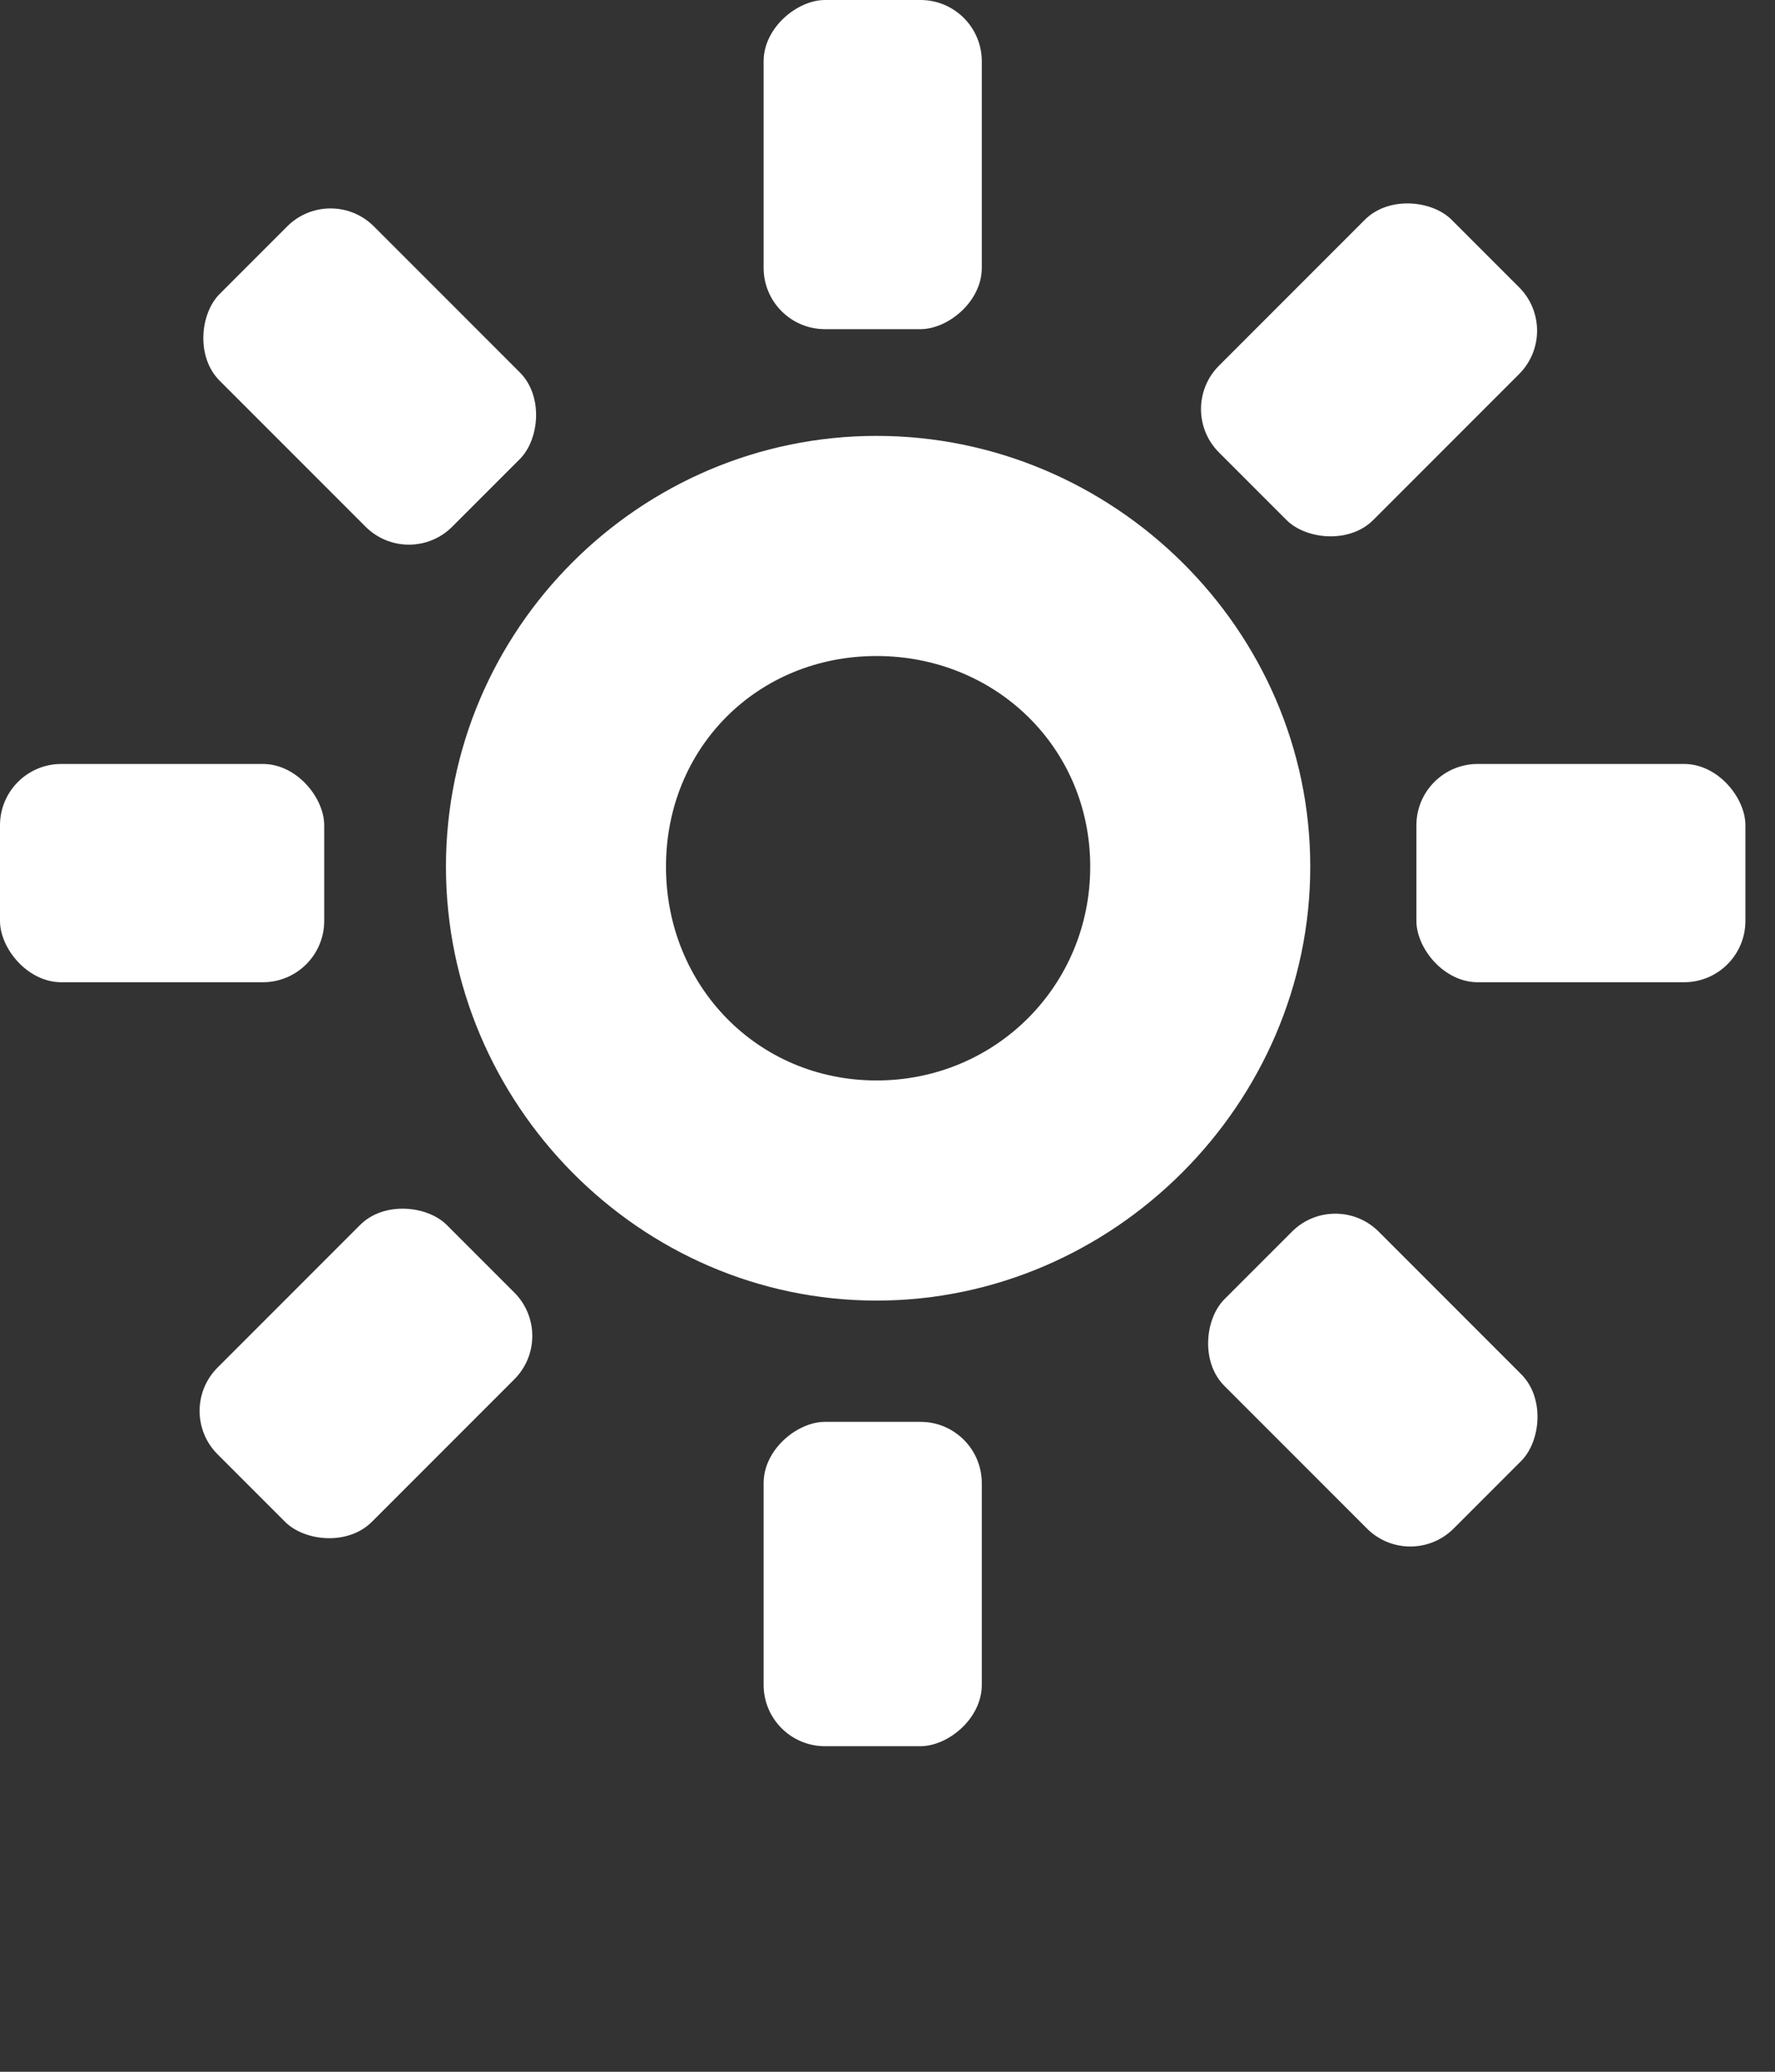 <?xml version='1.0' encoding='UTF-8'?>
<!-- Created with Inkscape (http://www.inkscape.org/) -->

<svg xmlns:cc='http://creativecommons.org/ns#' xmlns:inkscape='http://www.inkscape.org/namespaces/inkscape' xmlns:svg='http://www.w3.org/2000/svg' id='svg7384' xmlns:sodipodi='http://sodipodi.sourceforge.net/DTD/sodipodi-0.dtd' sodipodi:docname='display-brightness-symbolic.svg' version='1.1' inkscape:version='0.48.1 r9760' height='112' xmlns:dc='http://purl.org/dc/elements/1.1/' xmlns:rdf='http://www.w3.org/1999/02/22-rdf-syntax-ns#' xmlns='http://www.w3.org/2000/svg' width='96'>
  <rect width="100%" height="100%" fill="#333333" stroke="none"/>
  <sodipodi:namedview inkscape:cy='129.55722' pagecolor='#555753' borderopacity='1' showborder='false' inkscape:bbox-paths='false' guidetolerance='10' inkscape:object-paths='true' inkscape:window-width='1296' showguides='true' inkscape:object-nodes='true' inkscape:snap-bbox='true' inkscape:pageshadow='2' inkscape:guide-bbox='true' inkscape:snap-nodes='false' bordercolor='#666666' objecttolerance='10' id='namedview88' showgrid='false' inkscape:window-maximized='0' inkscape:window-x='226' inkscape:snap-global='true' inkscape:window-y='0' gridtolerance='10' inkscape:window-height='1013' inkscape:snap-to-guides='true' inkscape:current-layer='layer9' inkscape:snap-bbox-midpoints='false' inkscape:zoom='1' inkscape:cx='89.037164' inkscape:snap-grids='true' inkscape:pageopacity='1'>
    <inkscape:grid spacingx='1px' spacingy='1px' id='grid4866' empspacing='2' enabled='true' type='xygrid' snapvisiblegridlinesonly='true' visible='true'/>
  </sodipodi:namedview>
  <title id='title9167'>Gnome Symbolic Icon Theme</title>
  <defs id='defs7386'/>
<g transform="scale(5.9)">
  <g inkscape:label='status' transform='translate(-81,-317)' inkscape:groupmode='layer' id='layer9' style='display:inline'>
    
    <g transform='translate(0,40)' id='g4927-4-0' style='display:inline'>
      <rect x='81' y='284' id='rect4906-43-6' rx='.562' ry='0.562' height='2' width='2.972' style='color:#ffffff;fill:#ffffff;fill-opacity:1;fill-rule:nonzero;stroke:none;stroke-width:2;marker:none;visibility:visible;display:inline;overflow:visible;enable-background:new'/>
      <rect x='93.984' y='284' id='rect4906-4-6-6' rx='0.562' ry='0.562' height='2' width='3.016' style='color:#ffffff;fill:#ffffff;fill-opacity:1;fill-rule:nonzero;stroke:none;stroke-width:2;marker:none;visibility:visible;display:inline;overflow:visible;enable-background:new'/>
    </g>
    <g transform='matrix(0.707,-0.707,0.707,0.707,-175.458,186.407)' id='g33239' style='display:inline'>
      <rect x='81' y='284' id='rect33241' rx='0.562' height='2' ry='0.562' style='color:#ffffff;fill:#ffffff;fill-opacity:1;fill-rule:nonzero;stroke:none;stroke-width:2;marker:none;visibility:visible;display:inline;overflow:visible;enable-background:new' width='2.972'/>
      <rect x='93.984' y='284' id='rect33243' rx='0.562' height='2' ry='0.562' style='color:#ffffff;fill:#ffffff;fill-opacity:1;fill-rule:nonzero;stroke:none;stroke-width:2;marker:none;visibility:visible;display:inline;overflow:visible;enable-background:new' width='3.016'/>
    </g>
    <g transform='matrix(0,-1,1,0,-196,414)' id='g33245' style='display:inline'>
      <rect x='81' y='284' id='rect33247' rx='0.562' ry='0.562' height='2' width='2.972' style='color:#ffffff;fill:#ffffff;fill-opacity:1;fill-rule:nonzero;stroke:none;stroke-width:2;marker:none;visibility:visible;display:inline;overflow:visible;enable-background:new'/>
      <rect x='93.984' y='284' id='rect33249' rx='0.562' ry='0.562' height='2' width='3.016' style='color:#ffffff;fill:#ffffff;fill-opacity:1;fill-rule:nonzero;stroke:none;stroke-width:2;marker:none;visibility:visible;display:inline;overflow:visible;enable-background:new'/>
    </g>
    <g transform='matrix(-0.707,-0.707,0.707,-0.707,-49.593,589.458)' id='g33251' style='display:inline'>
      <rect x='81' y='284' id='rect33253' rx='0.562' height='2' ry='0.562' style='color:#ffffff;fill:#ffffff;fill-opacity:1;fill-rule:nonzero;stroke:none;stroke-width:2;marker:none;visibility:visible;display:inline;overflow:visible;enable-background:new' width='2.972'/>
      <rect x='93.984' y='284' id='rect33255' rx='0.562' height='2' ry='0.562' style='color:#ffffff;fill:#ffffff;fill-opacity:1;fill-rule:nonzero;stroke:none;stroke-width:2;marker:none;visibility:visible;display:inline;overflow:visible;enable-background:new' width='3.016'/>
    </g>
    <path inkscape:connector-curvature='0' d='m 89.035,320.994 c -2.172,0 -3.947,1.775 -3.947,3.947 0,2.172 1.775,3.976 3.947,3.976 2.172,0 3.976,-1.804 3.976,-3.976 0,-2.172 -1.804,-3.947 -3.976,-3.947 z m 0,2.017 c 1.091,0 1.959,0.839 1.959,1.93 0,1.091 -0.868,1.959 -1.959,1.959 -1.091,0 -1.93,-0.868 -1.93,-1.959 0,-1.091 0.839,-1.93 1.93,-1.93 z' id='path32729' style='font-size:medium;font-style:normal;font-variant:normal;font-weight:normal;font-stretch:normal;text-indent:0;text-align:start;text-decoration:none;line-height:normal;letter-spacing:normal;word-spacing:normal;text-transform:none;direction:ltr;block-progression:tb;writing-mode:lr-tb;text-anchor:start;baseline-shift:baseline;color:#000000;fill:#ffffff;fill-opacity:1;stroke:none;stroke-width:2.169;marker:none;visibility:visible;display:inline;overflow:visible;enable-background:accumulate;font-family:Sans;-inkscape-font-specification:Sans'/>
  </g>
  <g inkscape:label='devices' transform='translate(-81,-317)' inkscape:groupmode='layer' id='layer10'/>
  <g inkscape:label='apps' transform='translate(-81,-317)' inkscape:groupmode='layer' id='layer11'/>
  <g inkscape:label='actions' transform='translate(-81,-317)' inkscape:groupmode='layer' id='layer12'/>
  <g inkscape:label='places' transform='translate(-81,-317)' inkscape:groupmode='layer' id='layer13'/>
  <g inkscape:label='mimetypes' transform='translate(-81,-317)' inkscape:groupmode='layer' id='layer14'/>
  <g inkscape:label='emblems' transform='translate(-81,-317)' inkscape:groupmode='layer' id='layer15' style='display:inline'/>
  <g inkscape:label='categories' transform='translate(-81,-317)' inkscape:groupmode='layer' id='g4953' style='display:inline'/>
</g>
</svg>
